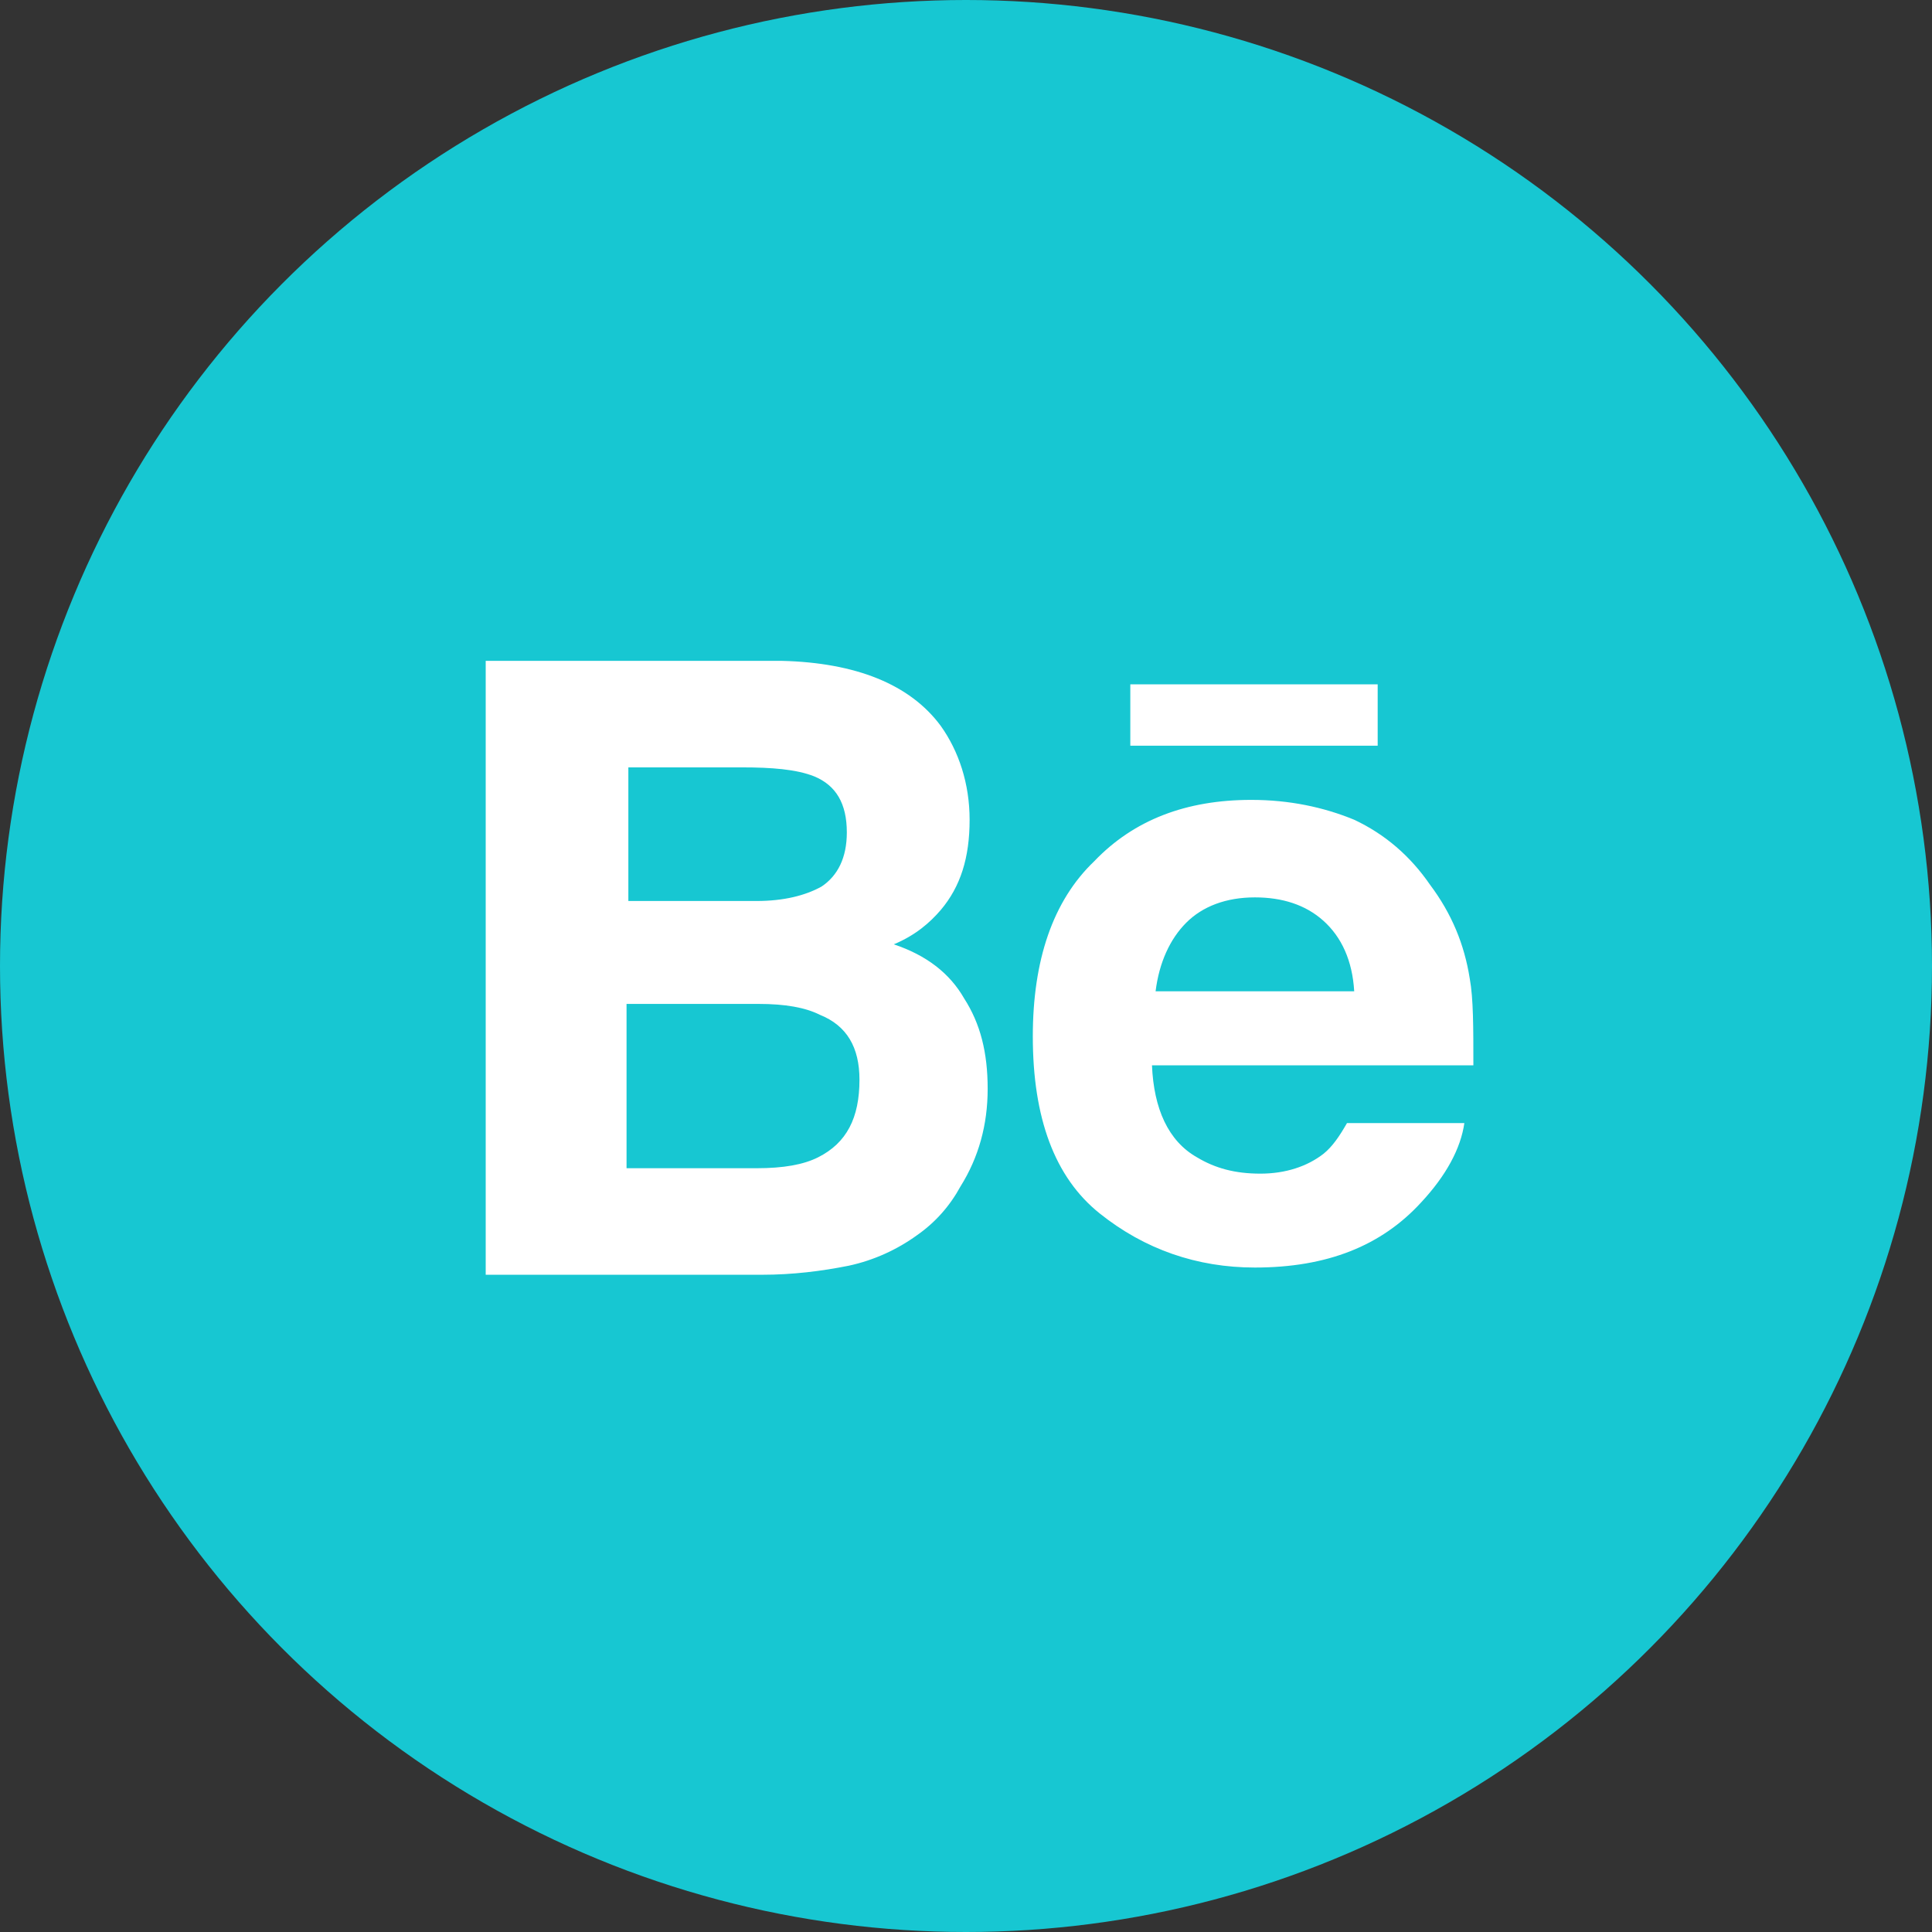 <?xml version="1.0" encoding="utf-8"?>
<!-- Generator: Adobe Illustrator 18.0.0, SVG Export Plug-In . SVG Version: 6.00 Build 0)  -->
<!DOCTYPE svg PUBLIC "-//W3C//DTD SVG 1.0//EN" "http://www.w3.org/TR/2001/REC-SVG-20010904/DTD/svg10.dtd">
<svg version="1.0" xmlns="http://www.w3.org/2000/svg" xmlns:xlink="http://www.w3.org/1999/xlink" x="0px" y="0px"
	 viewBox="0 0 107 107" enable-background="new 0 0 107 107" xml:space="preserve">
<rect x="0" y="0" width="107" height="107" fill="#333333" stroke="none"/>
<g id="Layer_4">
</g>
<g id="Layer_7">
</g>
<g id="Layer_3">
</g>
<g id="Grass_detail" opacity="0.25">
</g>
<g id="web_background">
</g>
<g id="Layer_1">
	<g id="Layer_2">
	</g>
</g>
<g id="contact">
	<g>
		<circle fill="#17C7D2" cx="53.5" cy="53.5" r="53.5"/>
		<g>
			<path id="Behance_3_" fill="#FFFFFF" d="M76.3,41.3H62.6v-3.4h13.7L76.3,41.3C76.3,41.3,76.3,41.3,76.3,41.3z M53.4,55.3
				c0.9,1.4,1.3,3,1.3,5c0,2-0.5,3.8-1.5,5.4c-0.6,1.1-1.4,2-2.4,2.7c-1.1,0.8-2.4,1.4-3.8,1.7c-1.5,0.3-3.1,0.5-4.8,0.5H26.9v-34
				h16.4c4.1,0.1,7.1,1.3,8.8,3.6c1,1.4,1.6,3.2,1.6,5.2c0,2.1-0.5,3.7-1.6,5c-0.6,0.7-1.4,1.4-2.6,1.9
				C51.3,52.9,52.6,53.9,53.4,55.3z M34.7,49.9h7.2c1.5,0,2.7-0.3,3.6-0.8c0.9-0.6,1.4-1.6,1.4-3c0-1.6-0.6-2.6-1.8-3.1
				c-1-0.4-2.4-0.5-4-0.5h-6.3V49.9z M47.6,59.8c0-1.8-0.7-3-2.2-3.6c-0.8-0.4-1.9-0.6-3.4-0.6h-7.3v9.1h7.2c1.5,0,2.6-0.2,3.4-0.6
				C46.9,63.3,47.6,61.9,47.6,59.8z M81.4,54.2c0.2,1.1,0.2,2.7,0.2,4.8H63.8c0.1,2.4,0.9,4.2,2.5,5.1c1,0.6,2.1,0.9,3.5,0.9
				c1.4,0,2.6-0.4,3.5-1.1c0.5-0.4,0.9-1,1.3-1.7h6.5c-0.2,1.4-1,2.9-2.4,4.4c-2.2,2.4-5.2,3.6-9.2,3.6c-3.2,0-6.1-1-8.6-3
				c-2.5-2-3.7-5.3-3.7-9.8c0-4.2,1.1-7.5,3.4-9.7c2.2-2.3,5.1-3.4,8.7-3.4c2.1,0,4,0.4,5.7,1.1c1.7,0.8,3.1,2,4.2,3.6
				C80.4,50.6,81.1,52.3,81.4,54.2z M75,54.9c-0.1-1.7-0.7-3-1.7-3.9c-1-0.9-2.3-1.3-3.8-1.3c-1.6,0-2.9,0.5-3.8,1.4
				c-0.9,0.9-1.5,2.2-1.7,3.8L75,54.9L75,54.9z"/>
		</g>
	</g>
</g>
<g id="Sweater_white_knit" opacity="0.2">
</g>
<g id="Sweater_black_knit" opacity="0.5">
</g>
<g id="Layer_9">
</g>
</svg>

